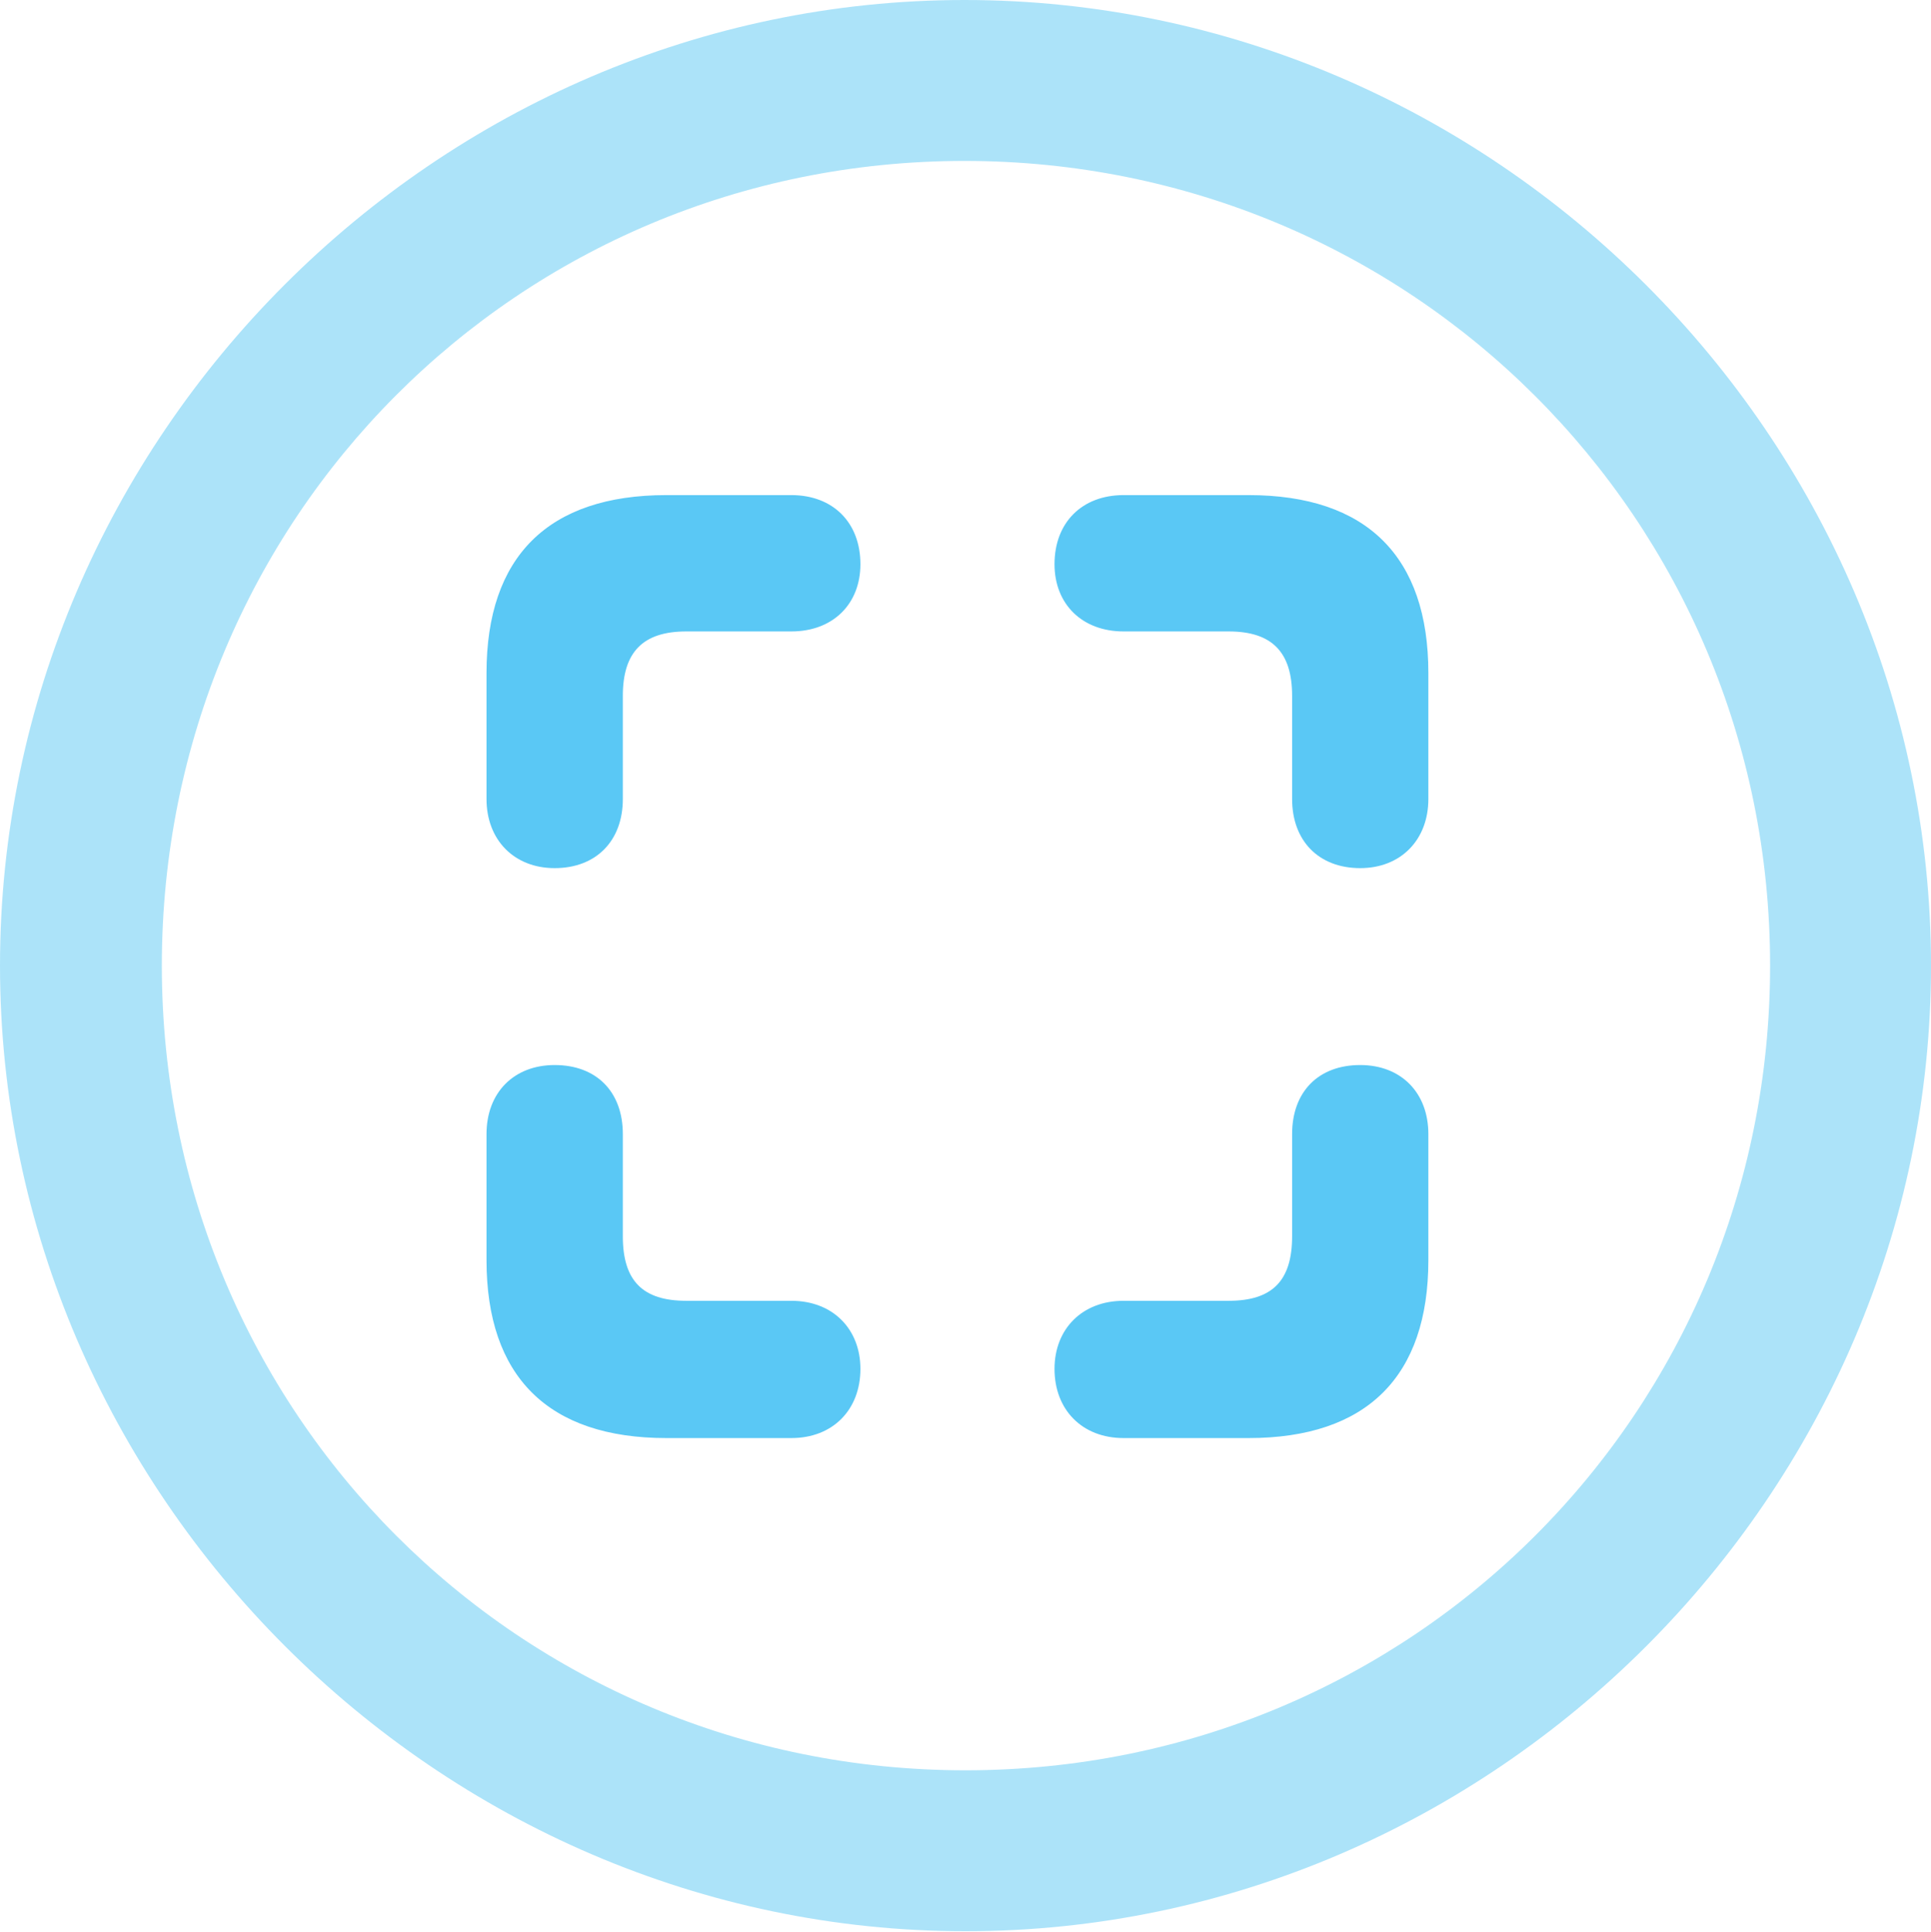 <?xml version="1.0" encoding="UTF-8"?>
<!--Generator: Apple Native CoreSVG 175.5-->
<!DOCTYPE svg
PUBLIC "-//W3C//DTD SVG 1.1//EN"
       "http://www.w3.org/Graphics/SVG/1.1/DTD/svg11.dtd">
<svg version="1.1" xmlns="http://www.w3.org/2000/svg" xmlns:xlink="http://www.w3.org/1999/xlink" width="24.902" height="24.915">
 <g>
  <rect height="24.915" opacity="0" width="24.902" x="0" y="0"/>
  <path d="M12.451 24.902C19.263 24.902 24.902 19.25 24.902 12.451C24.902 5.64 19.25 0 12.439 0C5.64 0 0 5.64 0 12.451C0 19.25 5.652 24.902 12.451 24.902ZM12.451 22.827C6.689 22.827 2.087 18.213 2.087 12.451C2.087 6.689 6.677 2.075 12.439 2.075C18.201 2.075 22.827 6.689 22.827 12.451C22.827 18.213 18.213 22.827 12.451 22.827Z" fill="#5ac8f5" fill-opacity="0.5"/>
  <path d="M8.594 6.384C7.068 6.384 6.274 7.178 6.274 8.679L6.274 10.303C6.274 10.828 6.628 11.194 7.153 11.194C7.69 11.194 8.032 10.84 8.032 10.303L8.032 8.972C8.032 8.411 8.289 8.142 8.85 8.142L10.205 8.142C10.742 8.142 11.096 7.788 11.096 7.275C11.096 6.738 10.742 6.384 10.205 6.384ZM16.101 6.384L14.49 6.384C13.953 6.384 13.599 6.738 13.599 7.275C13.599 7.788 13.953 8.142 14.49 8.142L15.845 8.142C16.406 8.142 16.663 8.411 16.663 8.972L16.663 10.303C16.663 10.84 17.004 11.194 17.541 11.194C18.066 11.194 18.42 10.828 18.42 10.303L18.42 8.679C18.42 7.178 17.627 6.384 16.101 6.384ZM8.594 18.543L10.205 18.543C10.742 18.543 11.096 18.176 11.096 17.651C11.096 17.139 10.742 16.773 10.205 16.773L8.85 16.773C8.289 16.773 8.032 16.516 8.032 15.942L8.032 14.624C8.032 14.075 7.69 13.733 7.153 13.733C6.628 13.733 6.274 14.087 6.274 14.624L6.274 16.248C6.274 17.749 7.068 18.543 8.594 18.543ZM16.101 18.543C17.627 18.543 18.42 17.749 18.42 16.248L18.42 14.624C18.42 14.087 18.066 13.733 17.541 13.733C17.004 13.733 16.663 14.075 16.663 14.624L16.663 15.942C16.663 16.516 16.406 16.773 15.845 16.773L14.49 16.773C13.953 16.773 13.599 17.139 13.599 17.651C13.599 18.176 13.953 18.543 14.49 18.543Z" fill="#5ac8f5"/>
 </g>
</svg>
